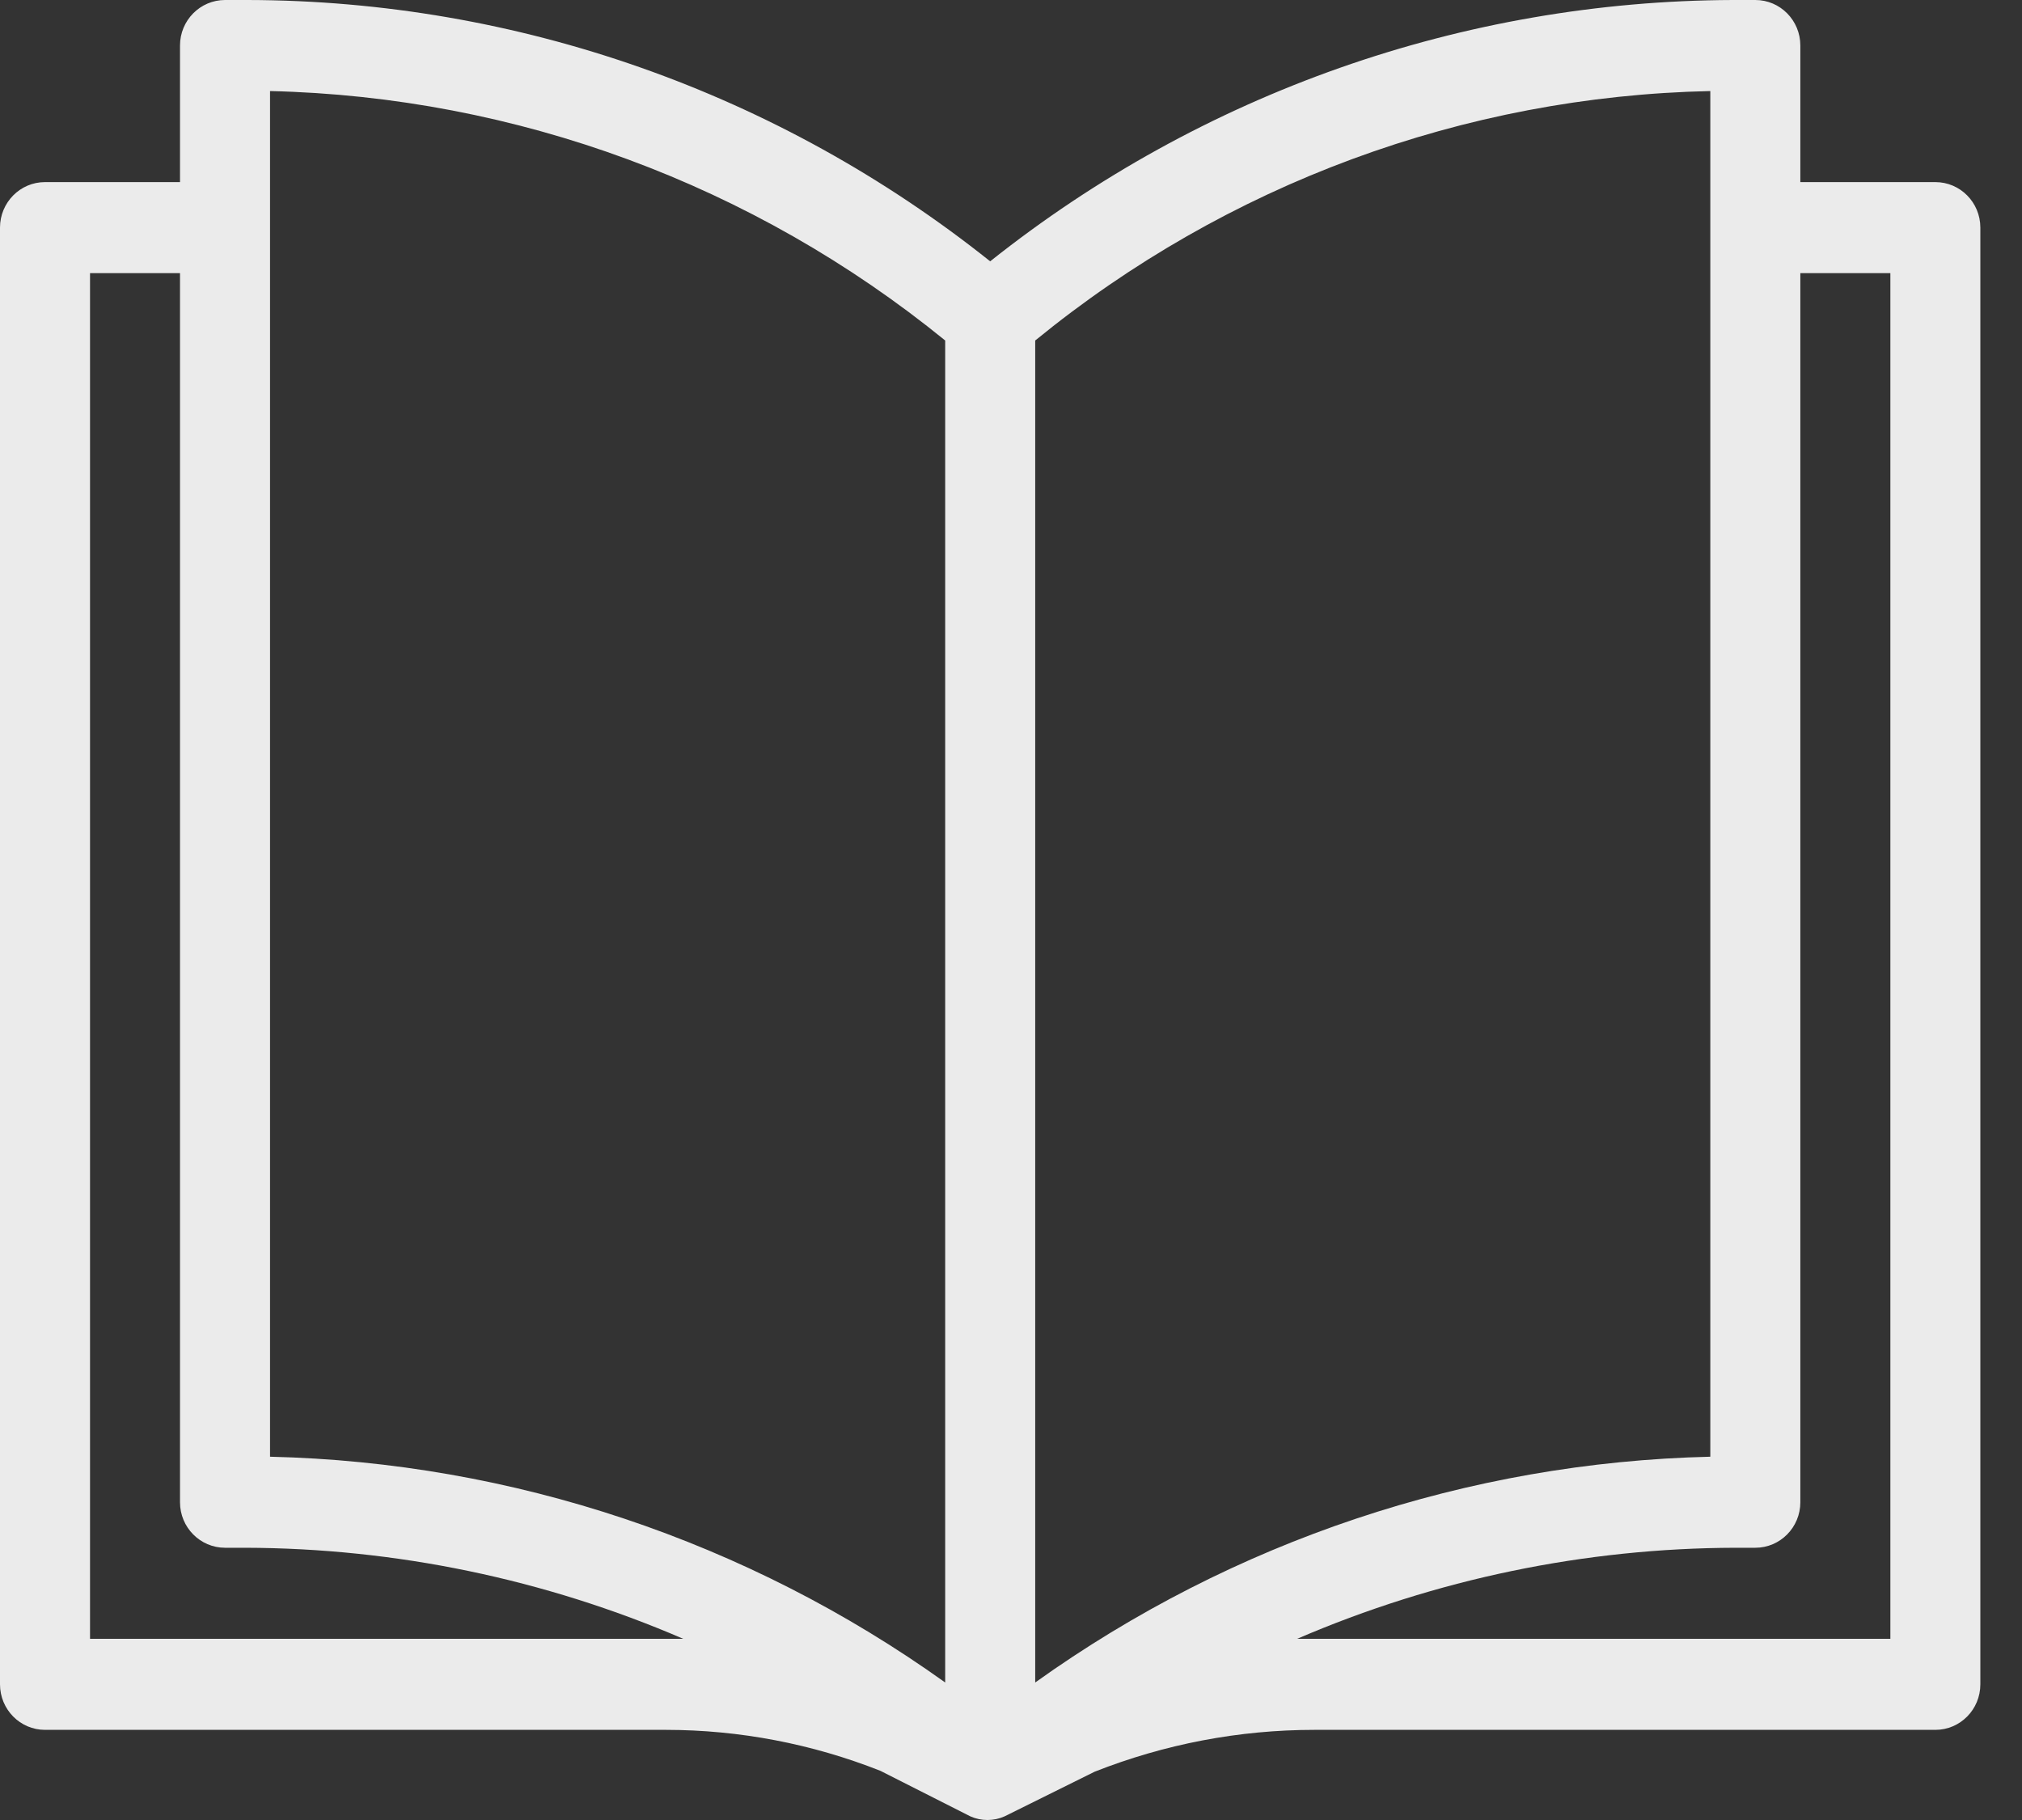 <?xml version="1.0" encoding="UTF-8"?>
<svg width="40px" height="36px" viewBox="0 0 40 36" version="1.1" xmlns="http://www.w3.org/2000/svg" xmlns:xlink="http://www.w3.org/1999/xlink">
    <rect x="0" y="0" width="40" height="36" fill="#333333" stroke="none"/>
    <title>Methodology</title>
    <g id="Dashboard-Wires---fourth-pass" stroke="none" stroke-width="2" fill="none" fill-rule="evenodd">
        <g id="Desktop-HD" transform="translate(-1359, -67)" fill="#EBEBEB" fill-rule="nonzero">
            <g id="methodology" transform="translate(1359, 67)">
                <path d="M38.286,3.602 L35.615,3.602 L35.615,0.9 C35.615,0.403 35.216,0 34.725,0 L34.279,0 C28.949,0.018 23.778,1.837 19.588,5.169 C15.402,1.83 10.228,0.009 4.897,0 L4.452,0 C3.96,0 3.561,0.403 3.561,0.9 L3.561,3.602 L0.89,3.602 C0.399,3.602 0,4.005 0,4.502 L0,33.316 C0,33.814 0.399,34.217 0.89,34.217 L13.178,34.217 C14.628,34.218 16.065,34.493 17.416,35.027 L19.196,35.928 L19.196,35.928 C19.196,35.928 19.196,35.928 19.196,35.928 C19.412,36.024 19.658,36.024 19.873,35.928 C19.873,35.928 19.873,35.928 19.873,35.928 L19.873,35.928 L21.654,35.045 C23.039,34.498 24.512,34.217 25.999,34.217 L38.286,34.217 C38.778,34.217 39.176,33.814 39.176,33.316 L39.176,4.502 C39.176,4.005 38.778,3.602 38.286,3.602 Z M20.479,33.28 L20.479,6.735 C24.267,3.64 28.965,1.905 33.834,1.801 L33.834,28.814 C29.042,28.926 24.392,30.481 20.479,33.28 L20.479,33.28 Z M5.342,1.801 C10.21,1.914 14.904,3.649 18.698,6.735 L18.698,33.28 C14.784,30.481 10.134,28.926 5.342,28.814 L5.342,1.801 Z M1.781,32.416 L1.781,5.403 L3.561,5.403 L3.561,29.715 C3.561,30.212 3.96,30.615 4.452,30.615 L4.844,30.615 C7.825,30.622 10.774,31.234 13.516,32.416 L1.781,32.416 L1.781,32.416 Z M37.396,32.416 L25.661,32.416 C28.403,31.234 31.352,30.622 34.333,30.615 L34.725,30.615 C35.216,30.615 35.615,30.212 35.615,29.715 L35.615,5.403 L37.396,5.403 L37.396,32.416 Z" id="Shape"></path>
            </g>
        </g>
    </g>
</svg>
